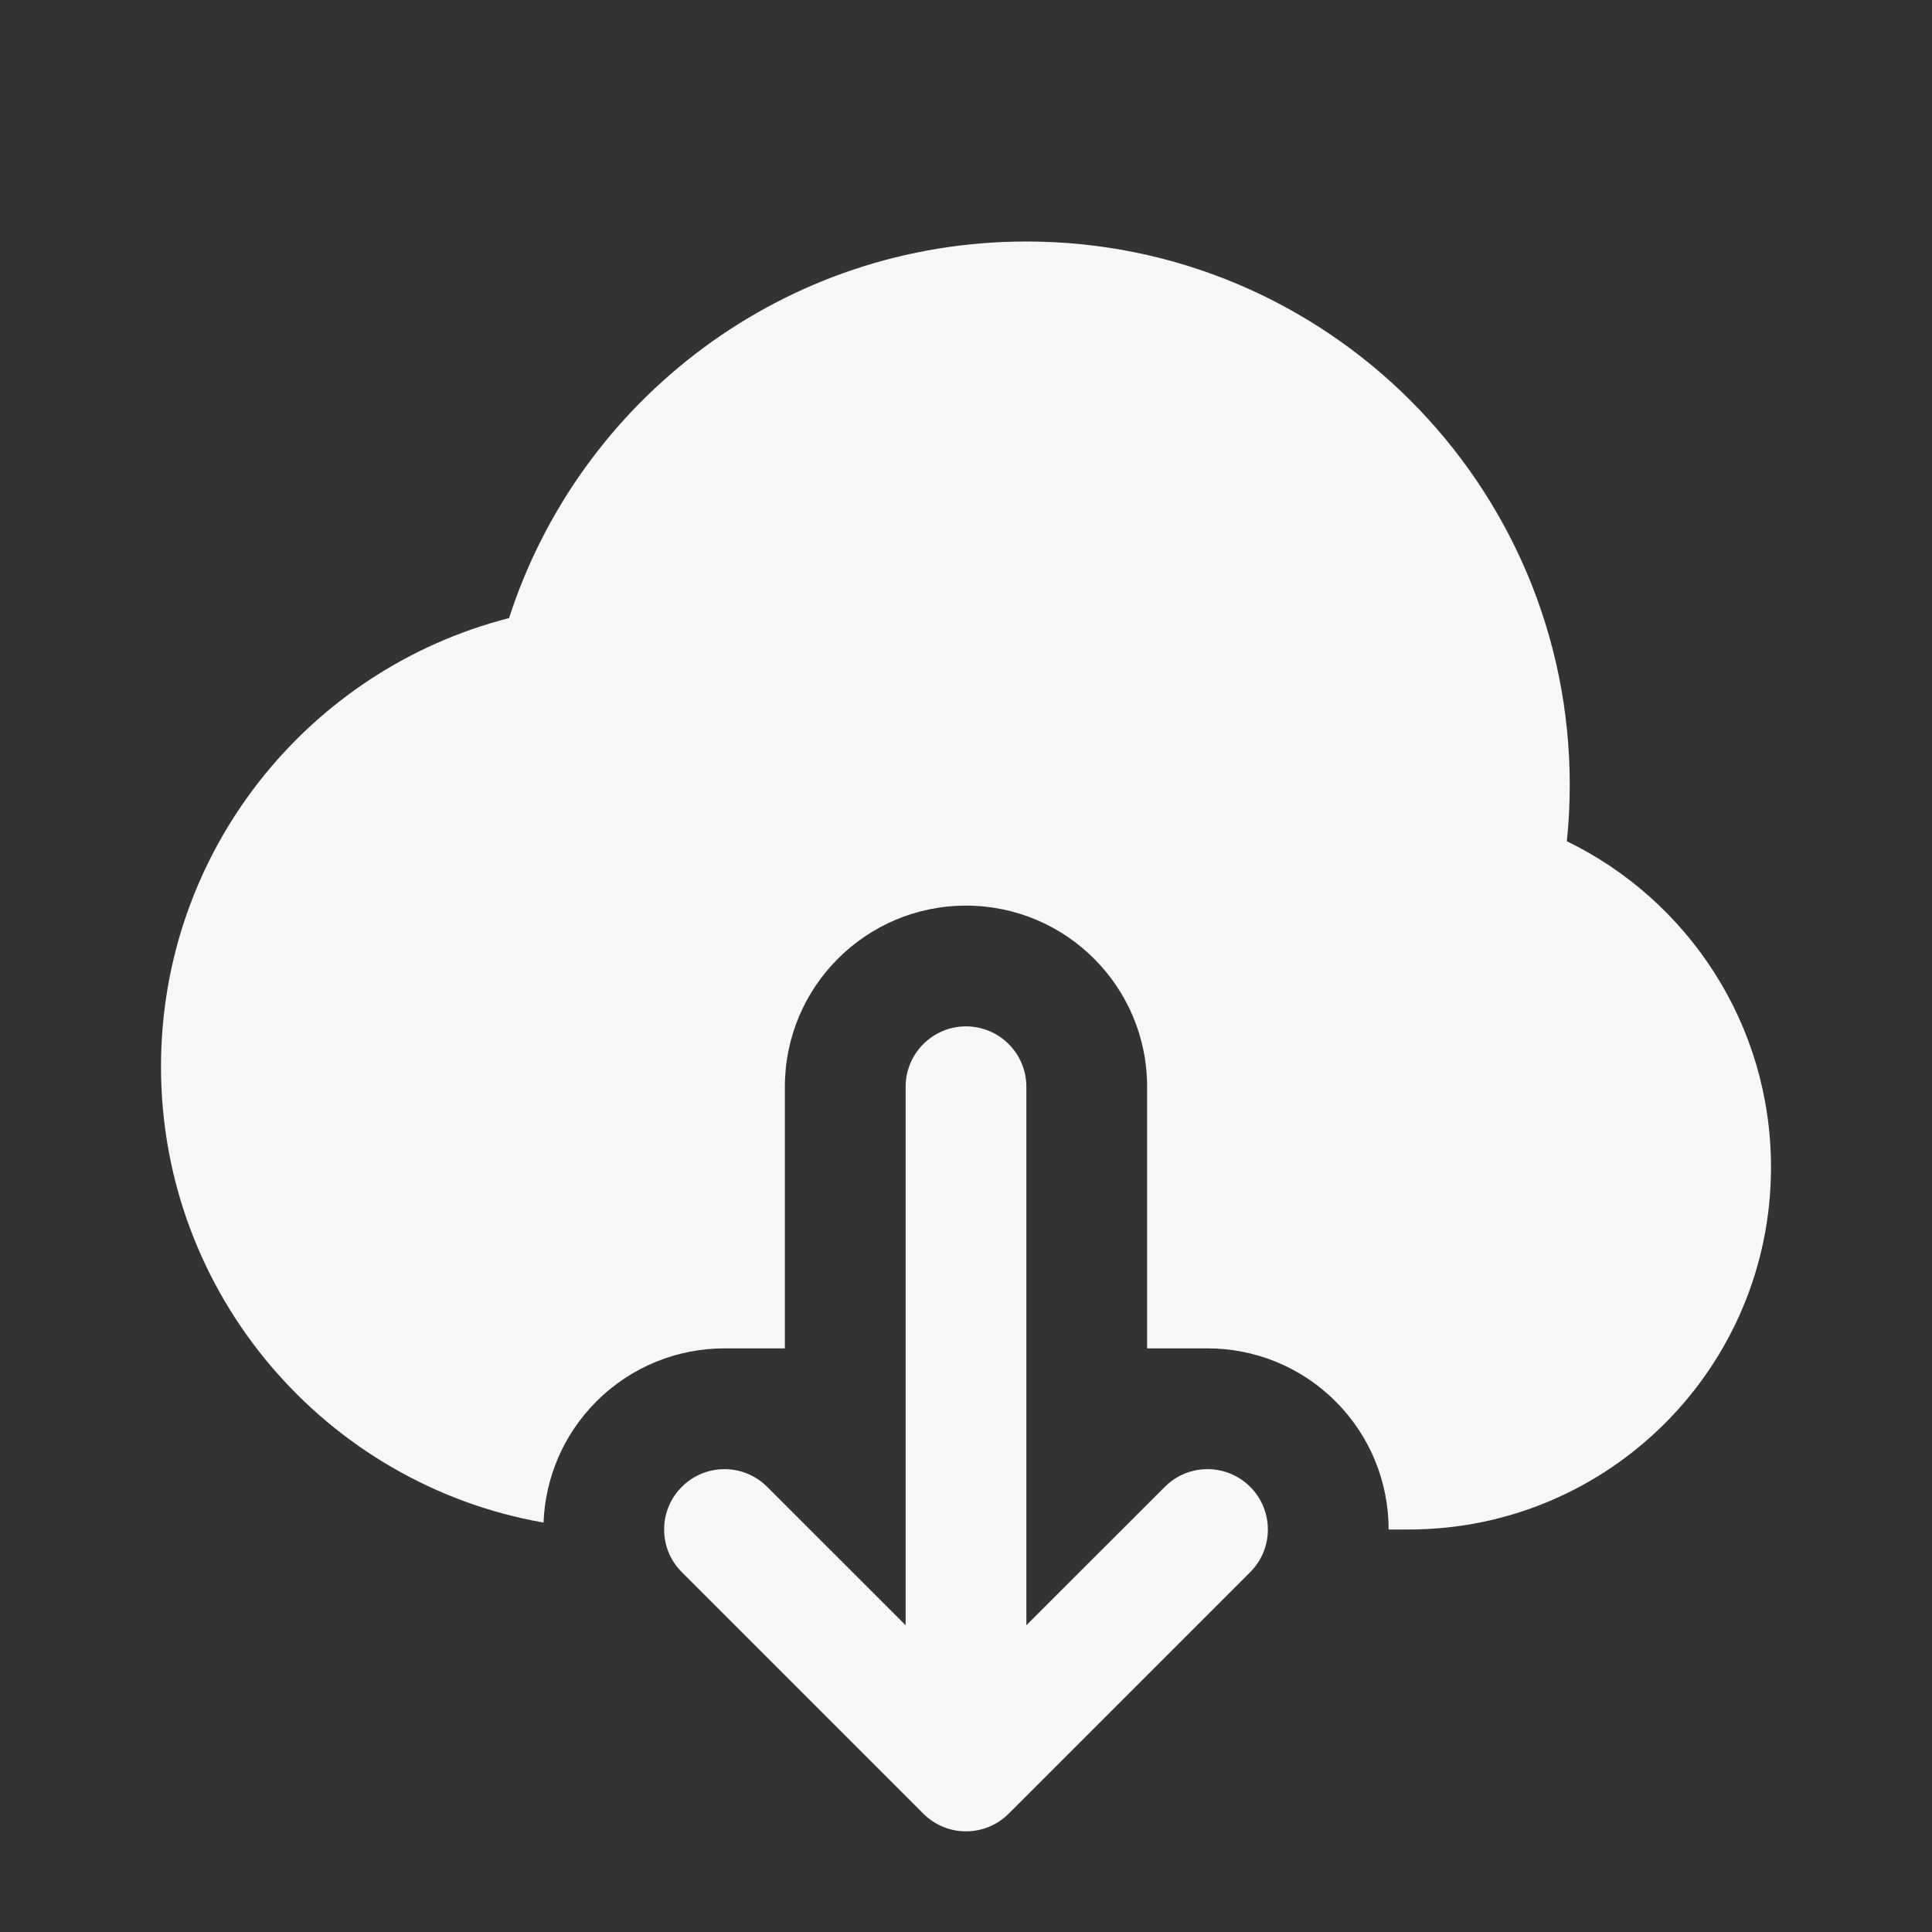 <svg width="24" height="24" viewBox="0 0 24 24" fill="none" xmlns="http://www.w3.org/2000/svg">
<rect x="0" y="0" width="24" height="24" fill="#333333" stroke="none"/>
<path d="M6.324 7.678C3.838 8.313 2 10.566 2 13.25C2 16.085 4.052 18.441 6.752 18.914C6.773 18.367 6.992 17.826 7.409 17.409C7.848 16.97 8.424 16.75 9 16.75C9.254 16.75 9.53 16.75 9.75 16.75V13.5C9.75 12.258 10.757 11.25 12 11.25C13.243 11.25 14.25 12.258 14.25 13.5V16.75C14.5 16.75 14.746 16.75 15 16.75C15.576 16.75 16.152 16.97 16.591 17.409C17.03 17.848 17.25 18.424 17.25 19H17.5C19.985 19 22 16.985 22 14.5C22 12.718 20.965 11.18 19.464 10.45C19.488 10.22 19.5 9.986 19.5 9.75C19.5 6.022 16.478 3 12.75 3C9.744 3 7.199 4.964 6.324 7.678Z" fill="white" fill-opacity="0.96"/>
<path d="M15.582 18.527C15.694 18.664 15.75 18.832 15.75 19C15.75 19.192 15.677 19.384 15.53 19.53L12.53 22.53C12.237 22.823 11.763 22.823 11.47 22.53L8.47 19.53C8.323 19.384 8.25 19.192 8.25 19C8.25 18.808 8.323 18.616 8.47 18.47C8.763 18.177 9.237 18.177 9.53 18.47L11.25 20.189V13.5C11.25 13.086 11.586 12.75 12 12.75C12.414 12.75 12.75 13.086 12.75 13.5V20.189L14.47 18.47C14.763 18.177 15.237 18.177 15.53 18.47C15.549 18.488 15.566 18.507 15.582 18.527Z" fill="white" fill-opacity="0.96"/>
</svg>
